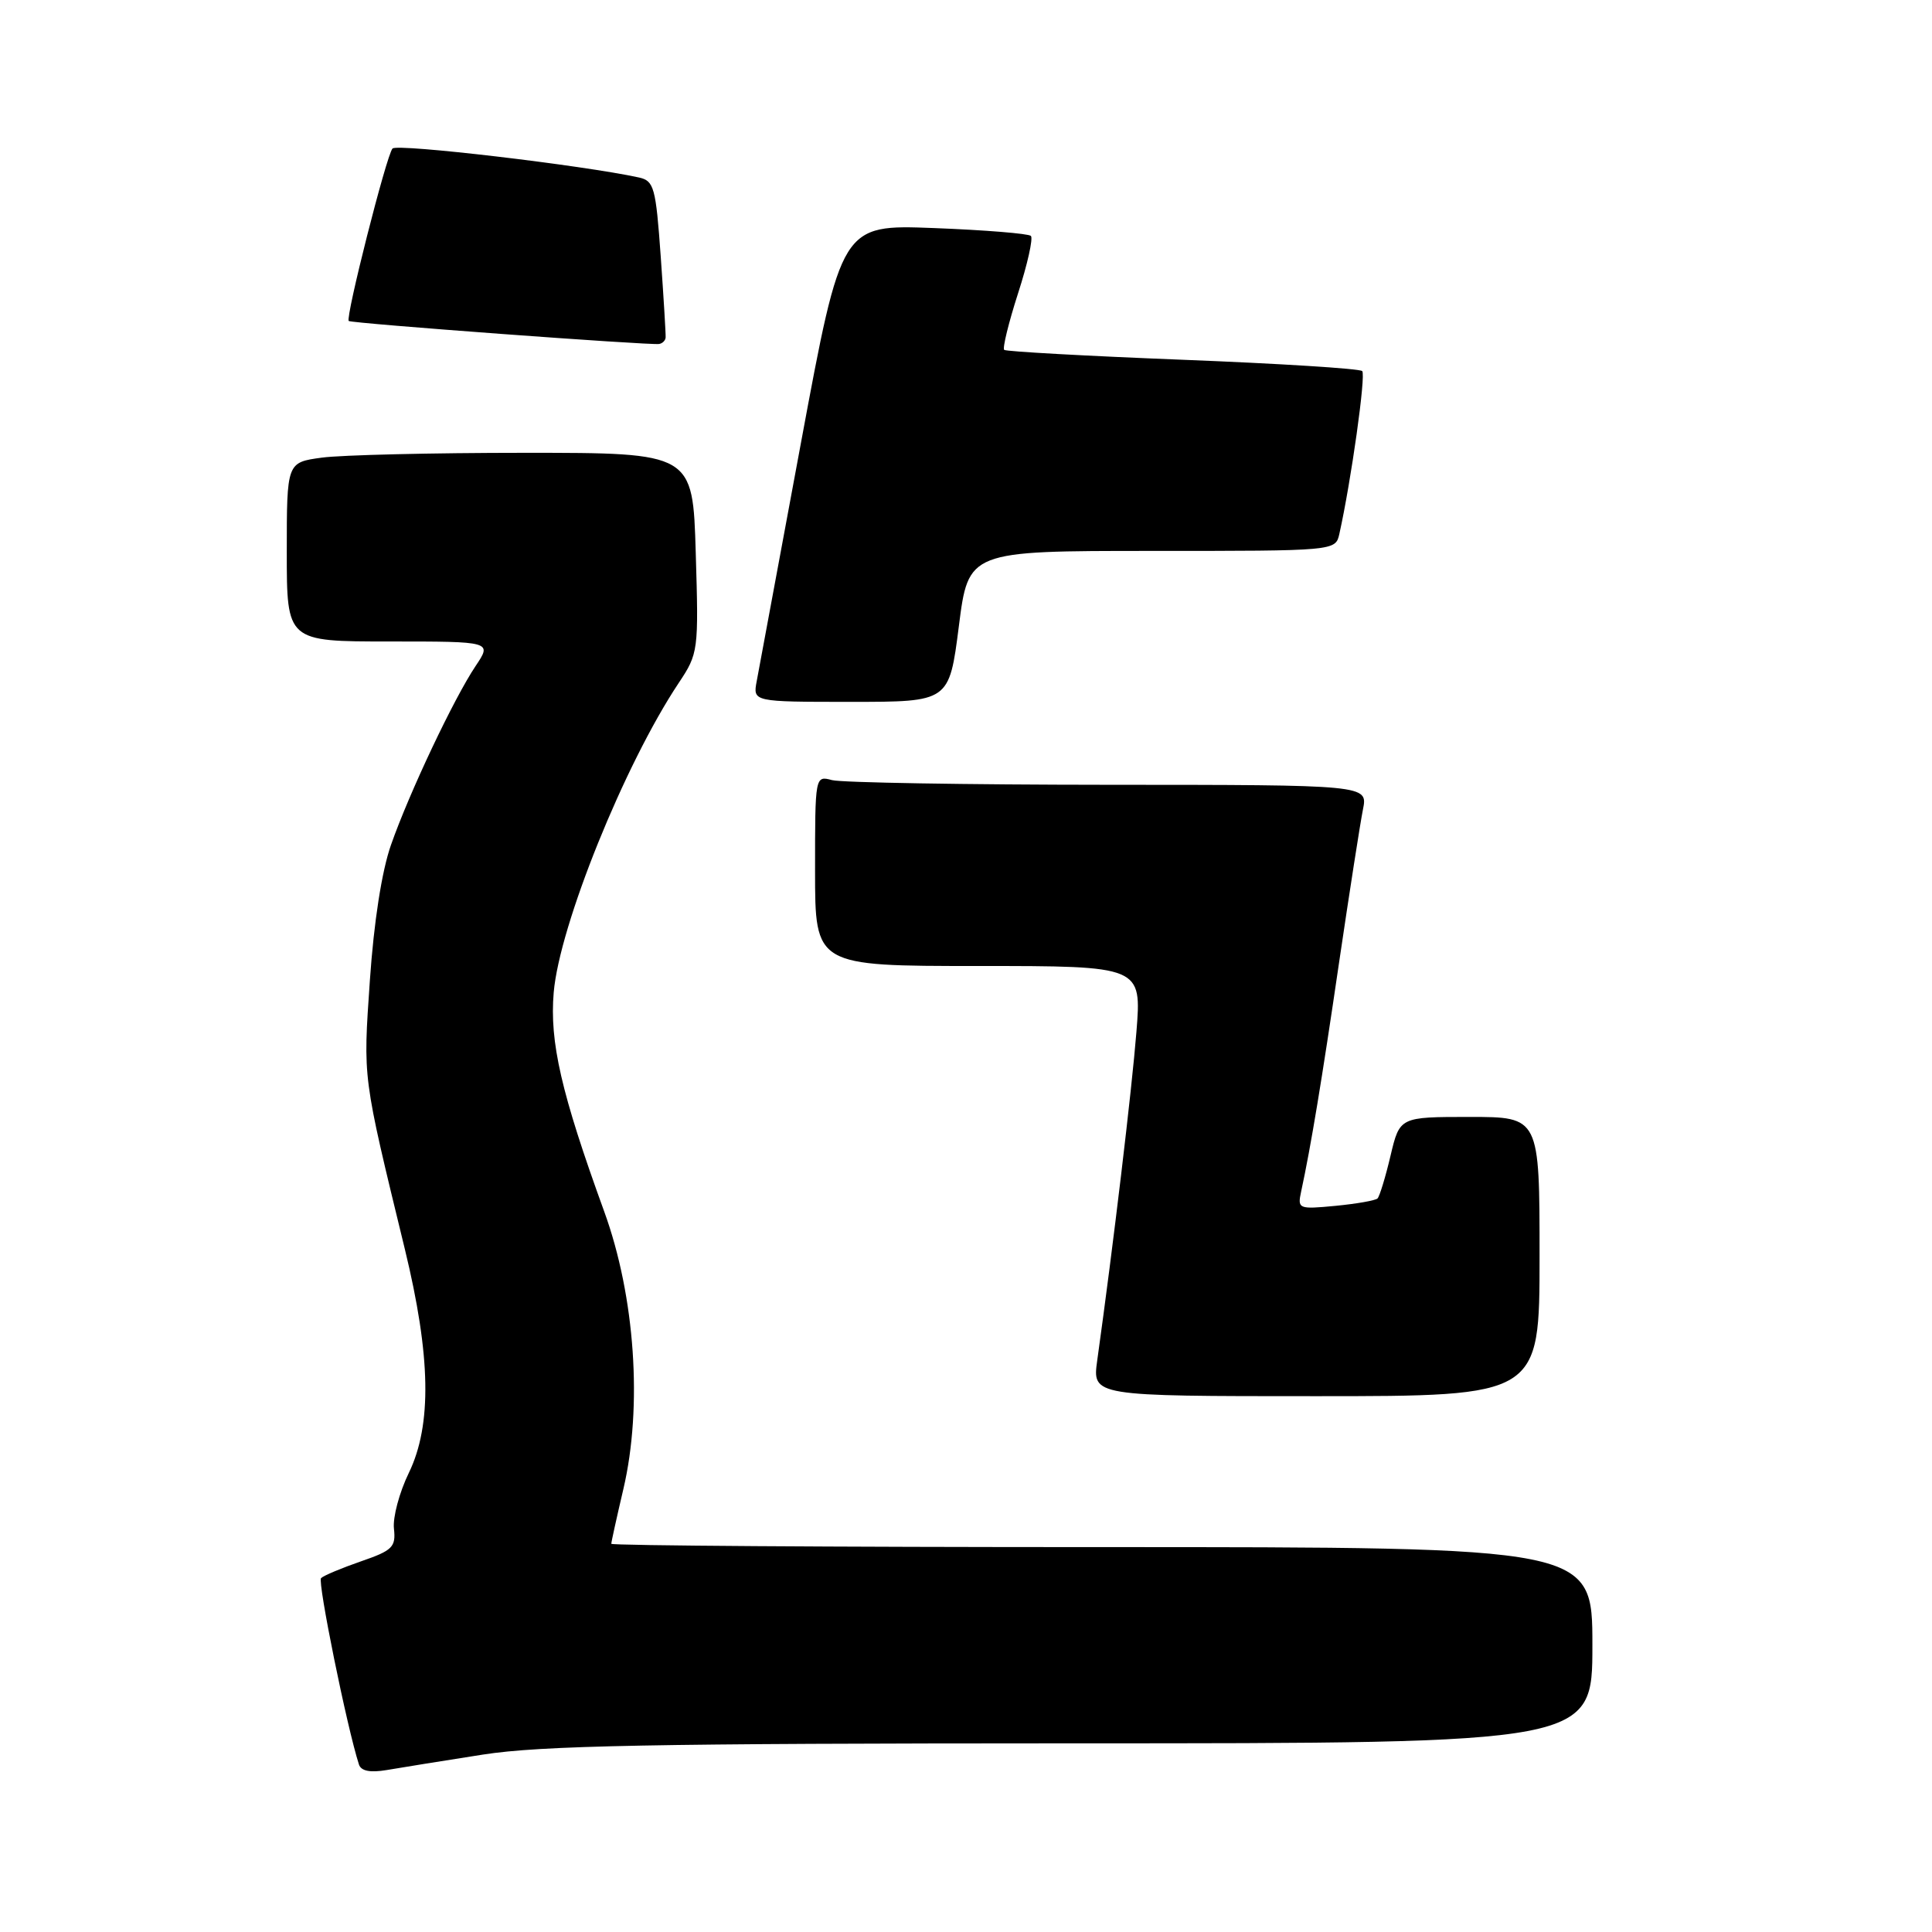 <?xml version="1.0" encoding="UTF-8" standalone="no"?>
<!DOCTYPE svg PUBLIC "-//W3C//DTD SVG 1.1//EN" "http://www.w3.org/Graphics/SVG/1.1/DTD/svg11.dtd" >
<svg xmlns="http://www.w3.org/2000/svg" xmlns:xlink="http://www.w3.org/1999/xlink" version="1.1" viewBox="0 0 256 256">
 <g >
 <path fill="currentColor"
d=" M 64.00 232.49 C 71.72 231.29 86.36 231.01 142.25 231.00 C 211.00 231.00 211.00 231.00 211.00 218.00 C 211.00 205.00 211.00 205.00 146.00 205.00 C 110.25 205.00 81.00 204.80 81.00 204.56 C 81.00 204.32 81.72 201.06 82.60 197.31 C 85.16 186.39 84.16 171.79 80.05 160.50 C 74.36 144.83 72.81 138.08 73.37 131.50 C 74.13 122.63 82.74 101.30 89.93 90.50 C 92.54 86.58 92.58 86.24 92.19 73.25 C 91.80 60.00 91.80 60.00 69.54 60.00 C 57.30 60.00 45.19 60.29 42.64 60.64 C 38.00 61.27 38.00 61.27 38.00 73.14 C 38.00 85.00 38.00 85.00 51.60 85.00 C 65.20 85.00 65.20 85.00 63.02 88.25 C 60.14 92.55 54.24 105.02 51.81 111.95 C 50.59 115.41 49.54 122.18 49.01 129.91 C 48.11 143.12 47.99 142.26 53.64 165.50 C 57.09 179.69 57.25 188.82 54.17 195.17 C 52.92 197.74 52.03 201.06 52.20 202.56 C 52.47 205.00 52.00 205.45 47.82 206.89 C 45.25 207.78 42.87 208.78 42.54 209.11 C 42.06 209.61 45.97 228.88 47.56 233.80 C 47.84 234.67 49.04 234.91 51.24 234.54 C 53.03 234.23 58.77 233.31 64.00 232.49 Z  M 204.00 166.50 C 204.00 148.00 204.00 148.00 194.74 148.00 C 185.47 148.00 185.47 148.00 184.25 153.15 C 183.58 155.99 182.80 158.53 182.53 158.80 C 182.26 159.07 179.76 159.51 176.97 159.78 C 172.05 160.25 171.91 160.19 172.41 157.88 C 173.70 151.90 175.14 143.22 177.44 127.50 C 178.82 118.15 180.24 109.04 180.60 107.25 C 181.25 104.00 181.25 104.00 146.88 103.99 C 127.97 103.98 111.49 103.70 110.25 103.37 C 108.00 102.77 108.00 102.79 108.00 115.38 C 108.00 128.00 108.00 128.00 129.64 128.00 C 151.28 128.00 151.28 128.00 150.58 136.75 C 149.98 144.33 147.52 165.00 145.39 180.25 C 144.73 185.00 144.73 185.00 174.36 185.00 C 204.00 185.00 204.00 185.00 204.00 166.50 Z  M 127.05 83.00 C 128.32 73.00 128.32 73.00 152.64 73.00 C 176.96 73.00 176.96 73.00 177.47 70.75 C 179.03 63.75 181.01 49.68 180.50 49.17 C 180.18 48.84 169.47 48.17 156.70 47.67 C 143.94 47.17 133.30 46.58 133.06 46.36 C 132.82 46.14 133.64 42.78 134.89 38.89 C 136.15 35.01 136.91 31.58 136.60 31.26 C 136.28 30.95 130.51 30.48 123.76 30.22 C 111.50 29.75 111.50 29.75 106.14 58.63 C 103.20 74.51 100.56 88.74 100.27 90.25 C 99.75 93.00 99.75 93.00 112.76 93.00 C 125.77 93.00 125.77 93.00 127.05 83.00 Z  M 88.20 44.72 C 88.23 44.31 87.94 39.49 87.55 33.99 C 86.90 24.83 86.66 23.96 84.67 23.52 C 77.22 21.89 52.62 19.00 52.01 19.68 C 51.20 20.58 45.75 42.09 46.21 42.53 C 46.54 42.85 86.05 45.77 87.33 45.58 C 87.78 45.51 88.17 45.12 88.20 44.72 Z "/>
</g>
</svg>